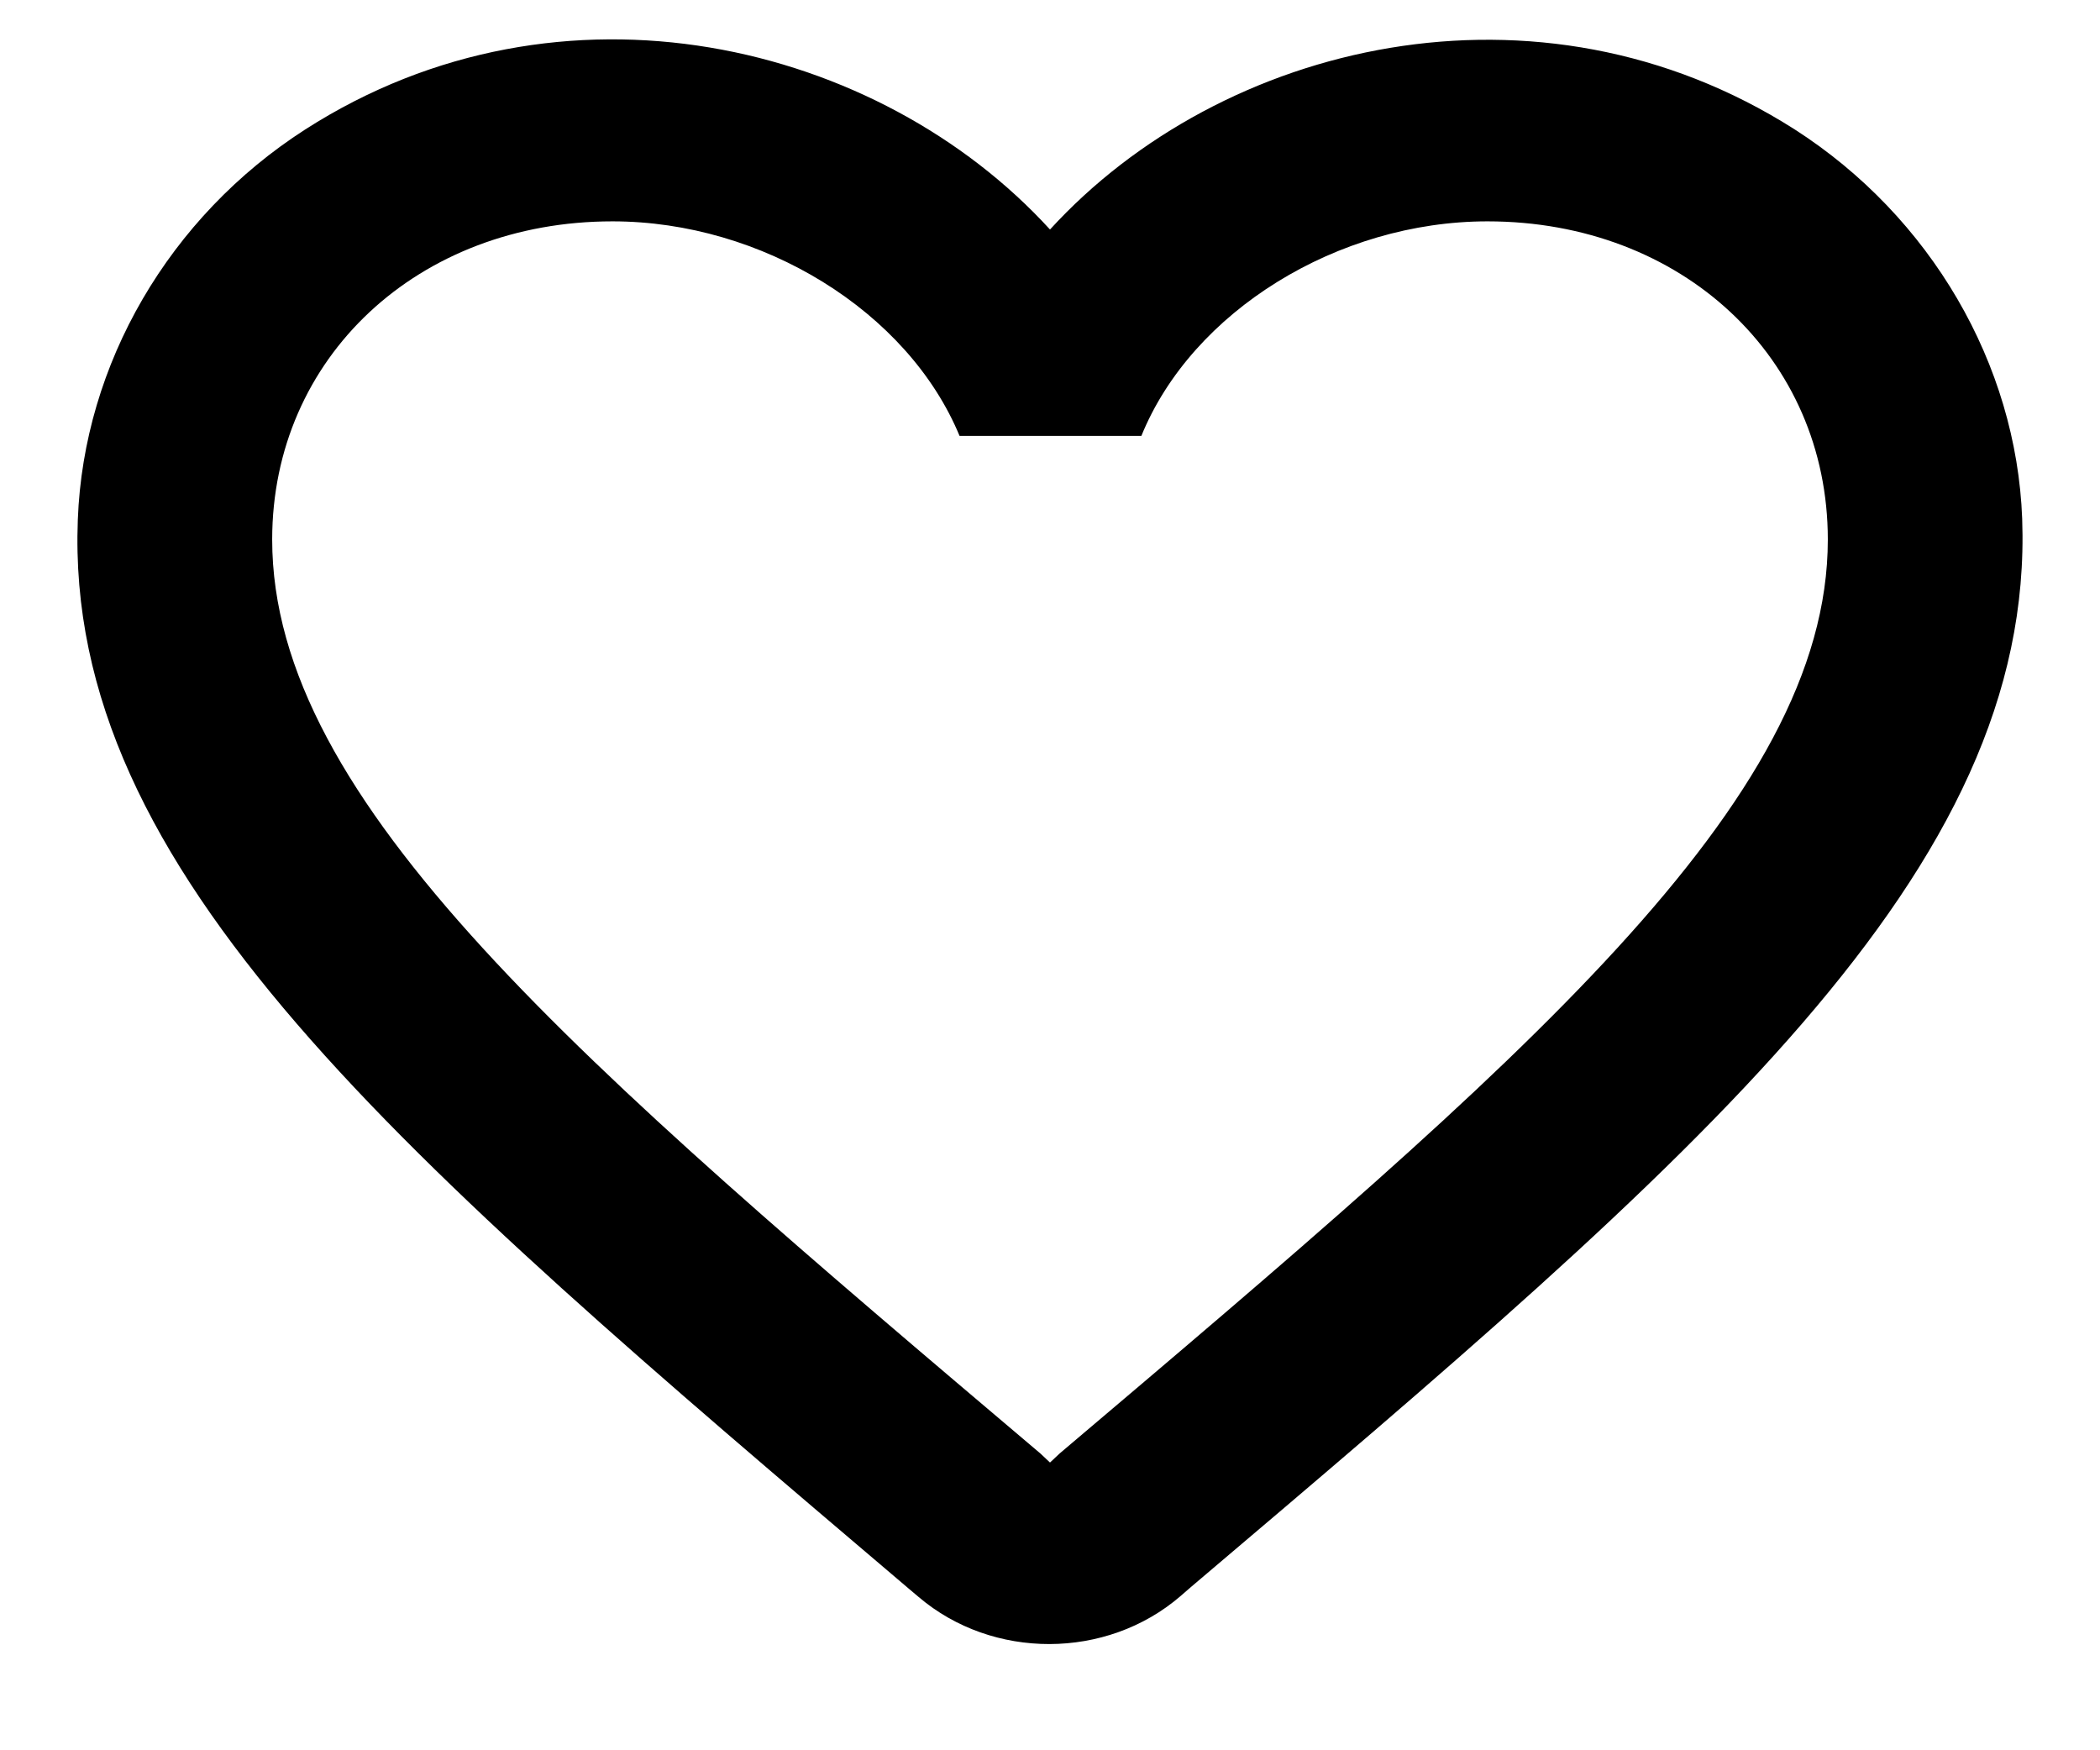 <svg width="18" height="15" viewBox="0 0 18 15" fill="none" xmlns="http://www.w3.org/2000/svg">
<path d="M15.383 1.109C13.183 -0.293 10.467 0.361 9 1.967C7.533 0.361 4.817 -0.301 2.617 1.109C1.45 1.858 0.717 3.12 0.667 4.453C0.55 7.476 3.417 9.9 7.792 13.617L7.875 13.687C8.508 14.225 9.483 14.225 10.117 13.68L10.208 13.601C14.583 9.892 17.442 7.468 17.333 4.445C17.283 3.12 16.55 1.858 15.383 1.109ZM9.083 12.456L9 12.534L8.917 12.456C4.95 9.097 2.333 6.876 2.333 4.624C2.333 3.065 3.583 1.897 5.25 1.897C6.533 1.897 7.783 2.668 8.225 3.736H9.783C10.217 2.668 11.467 1.897 12.75 1.897C14.417 1.897 15.667 3.065 15.667 4.624C15.667 6.876 13.05 9.097 9.083 12.456Z" fill="black"/>
</svg>
